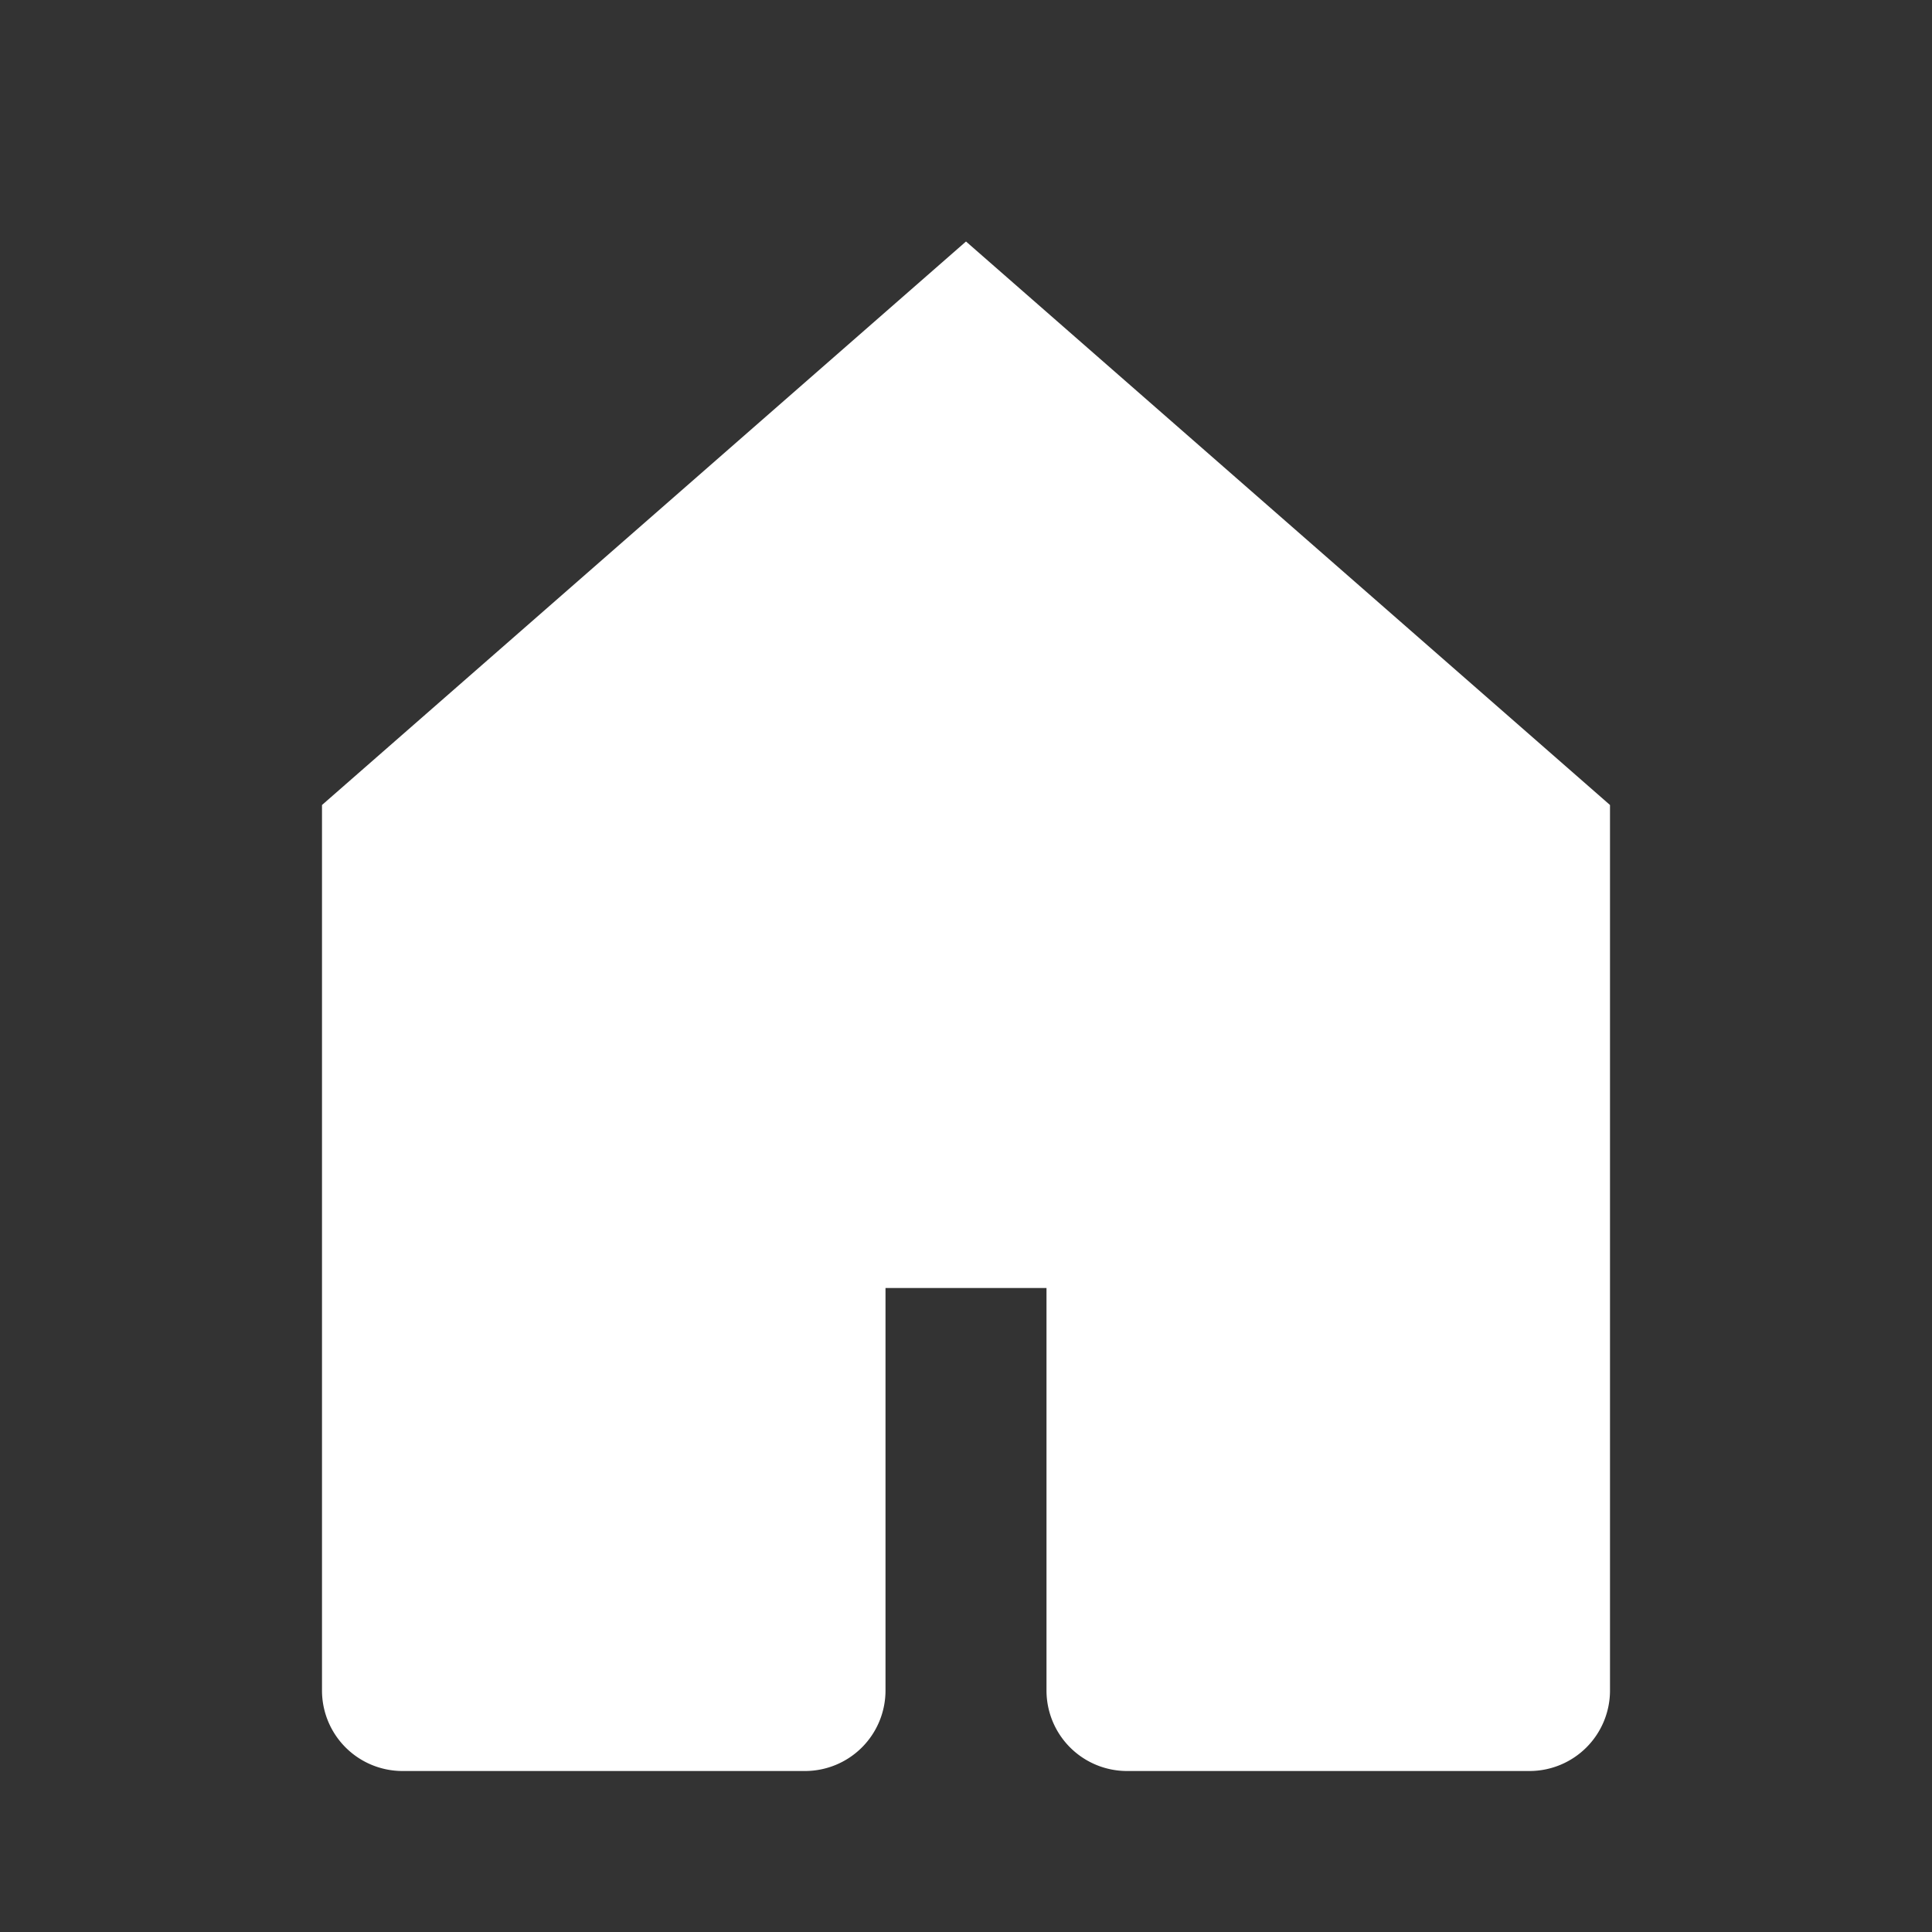 <svg xmlns="http://www.w3.org/2000/svg" viewBox="0 0 24 24" width="32" height="32" fill="white">
  <rect x="0" y="0" width="24" height="24" fill="#333333" stroke="none"/>
  <path d="M12 3l8 7v11a1 1 0 0 1-1 1h-5a1 1 0 0 1-1-1v-5h-2v5a1 1 0 0 1-1 1H5a1 1 0 0 1-1-1V10l8-7z"/>
</svg>